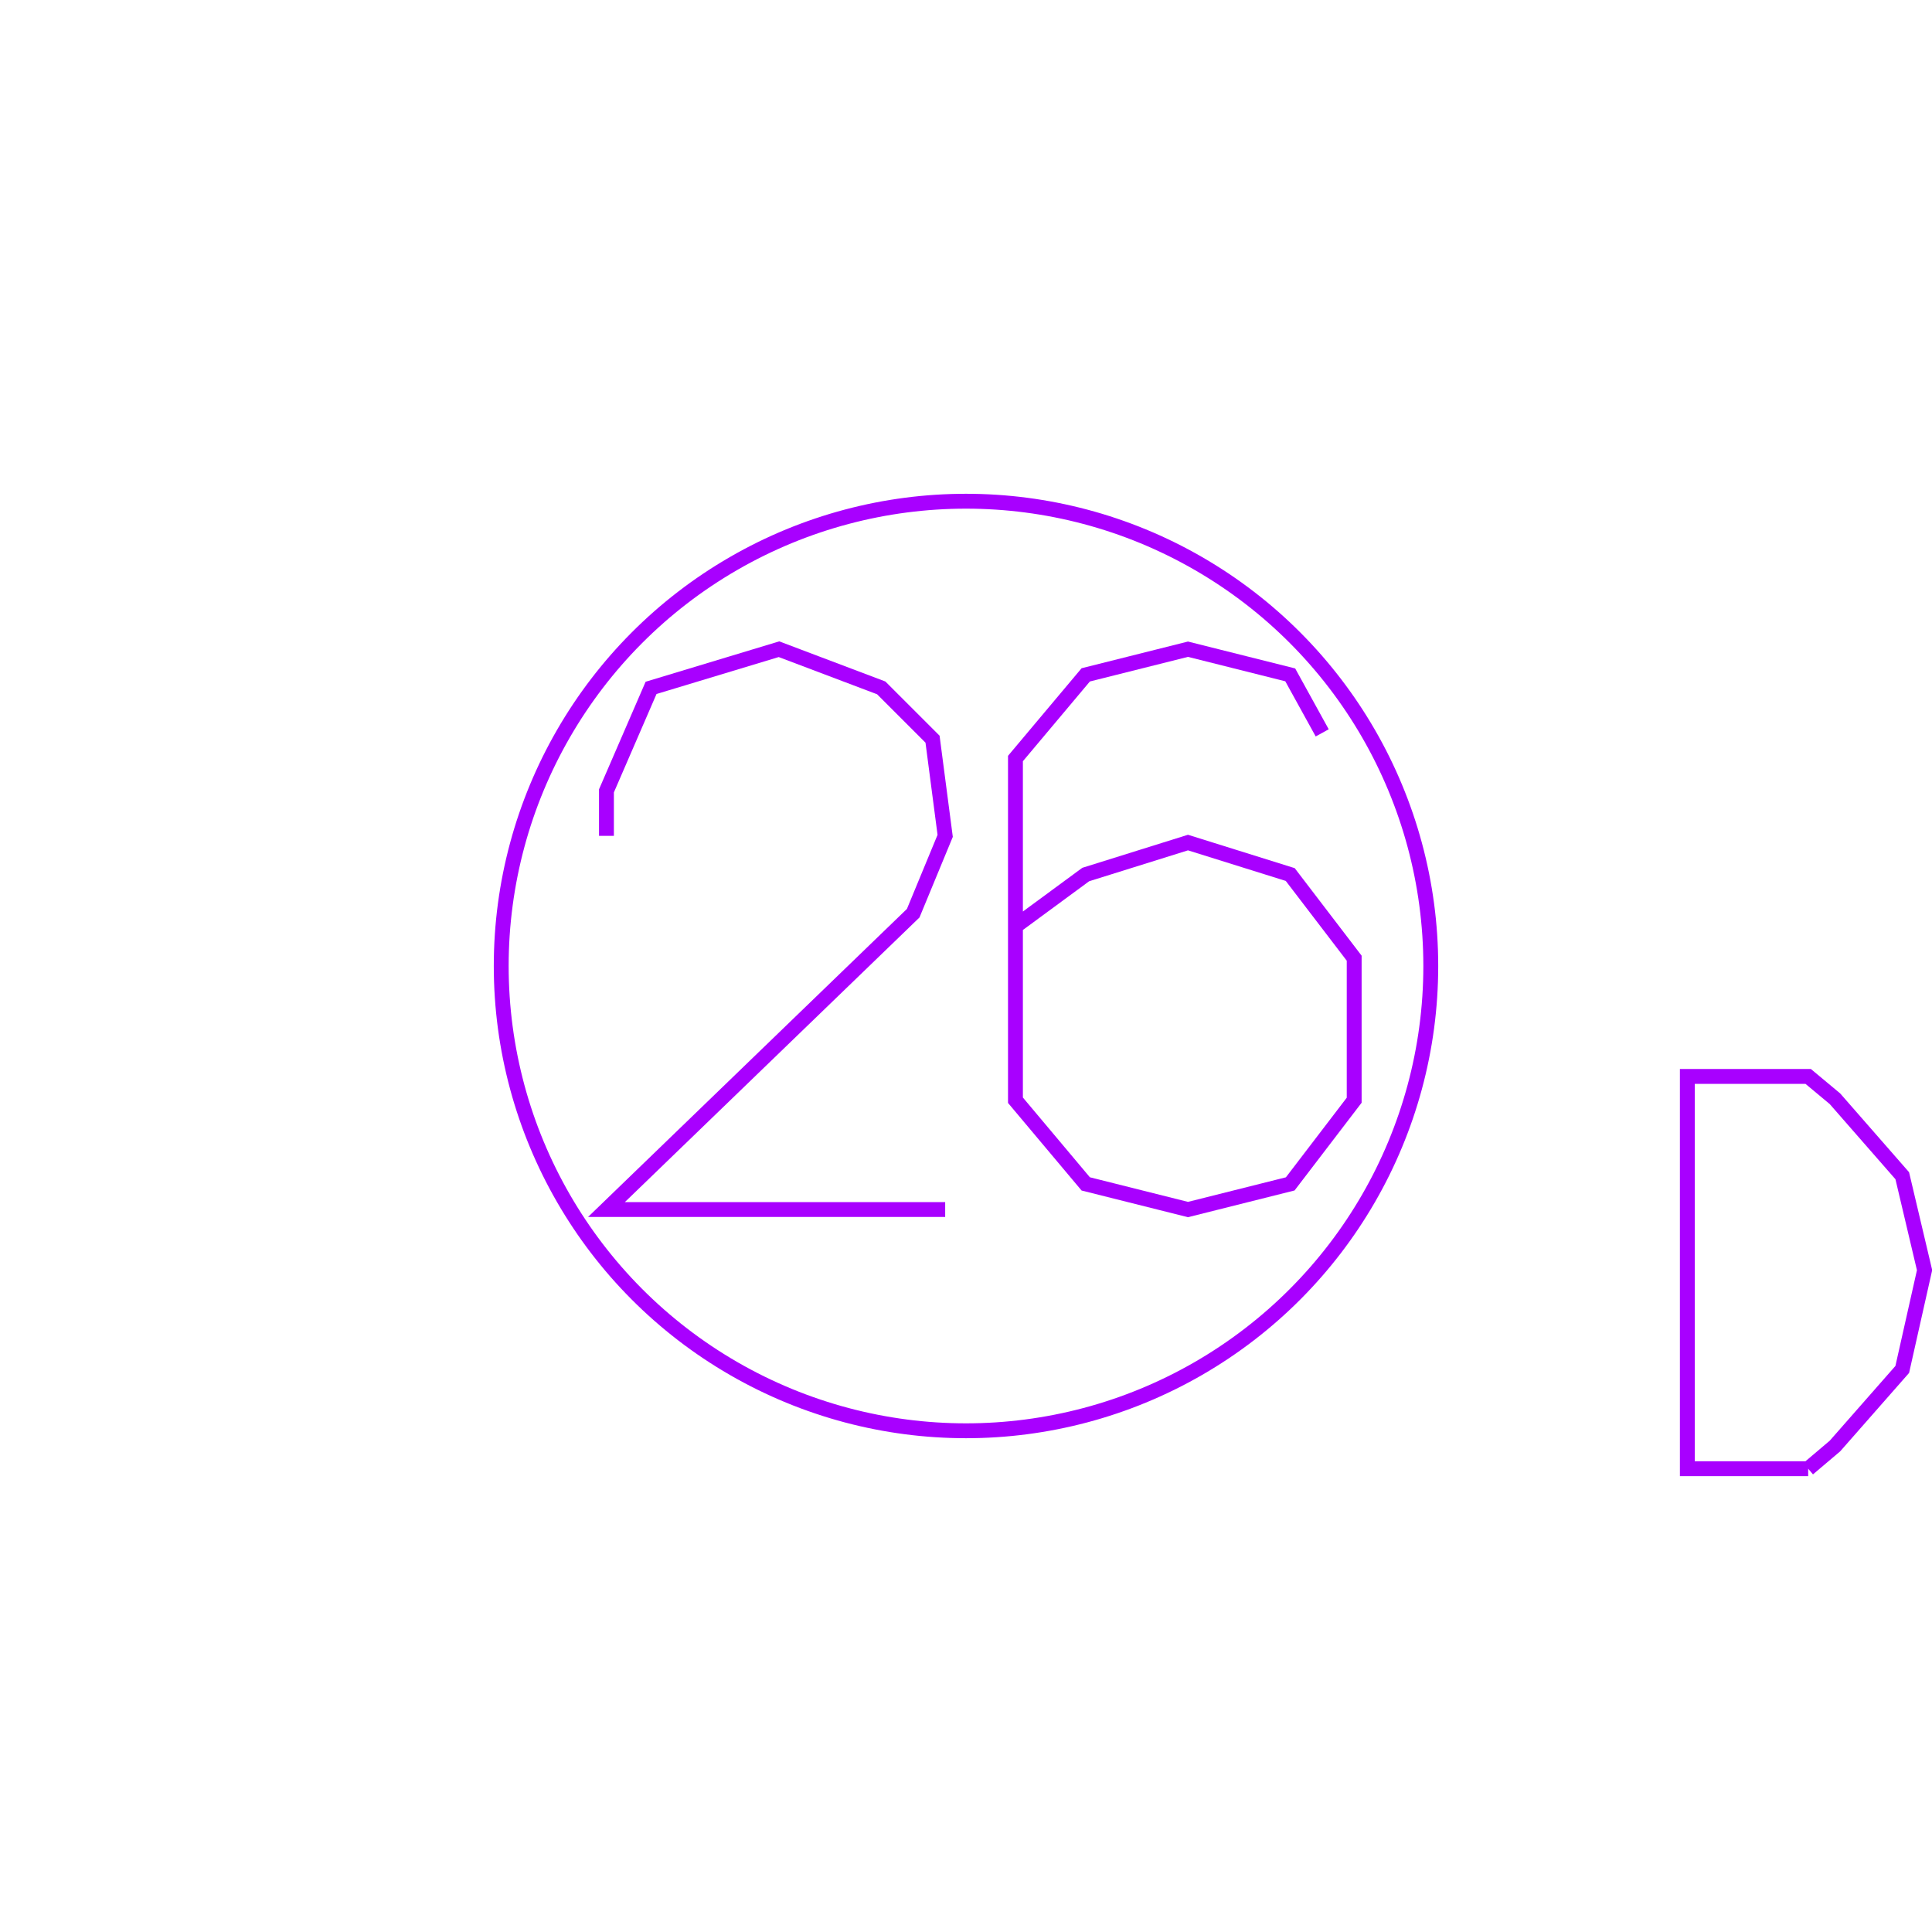 <?xml version='1.0' encoding='UTF-8'?>

<!DOCTYPE svg PUBLIC '-//W3C//DTD SVG 1.1//EN'
'http://www.w3.org/Graphics/SVG/1.1/DTD/svg11.dtd'>

<svg viewBox='-259.8 -259.8 519.6 519.6' width='259.8' height='259.8'
 version='1.1' xmlns='http://www.w3.org/2000/svg'>

<g transform='rotate(0 0,0) scale(1, -1)' stroke-width='4' stroke='black' fill='none'>

  <g id='layer67' stroke='#A800FF' fill='none'>
    <circle cx='0.000' cy='0.000' r='125' />
    <polyline fill='none' points='-5.600,-65.500 -96.700,-65.500 -14.200,14.200 -5.600,35.000 -9.000,61.000 -22.800,74.800 -50.300,85.200 -84.700,74.800 -96.700,47.100 -96.700,35.000 ' />
    <polyline fill='none' points='13.300,10.700 32.200,24.600 59.700,33.200 87.200,24.600 104.400,2.100 104.400,-36.100 87.200,-58.600 59.700,-65.500 32.200,-58.600 13.300,-36.100 13.300,55.800 32.200,78.300 59.700,85.200 87.200,78.300 95.800,62.700 ' />
    <polyline fill='none' points='226.500,-135.200 233.700,-129.100 251.800,-108.500 257.800,-81.800 251.800,-56.400 233.700,-35.700 226.500,-29.700 194.000,-29.700 194.000,-135.200 226.500,-135.200 ' />
  </g>


</g>
</svg>
